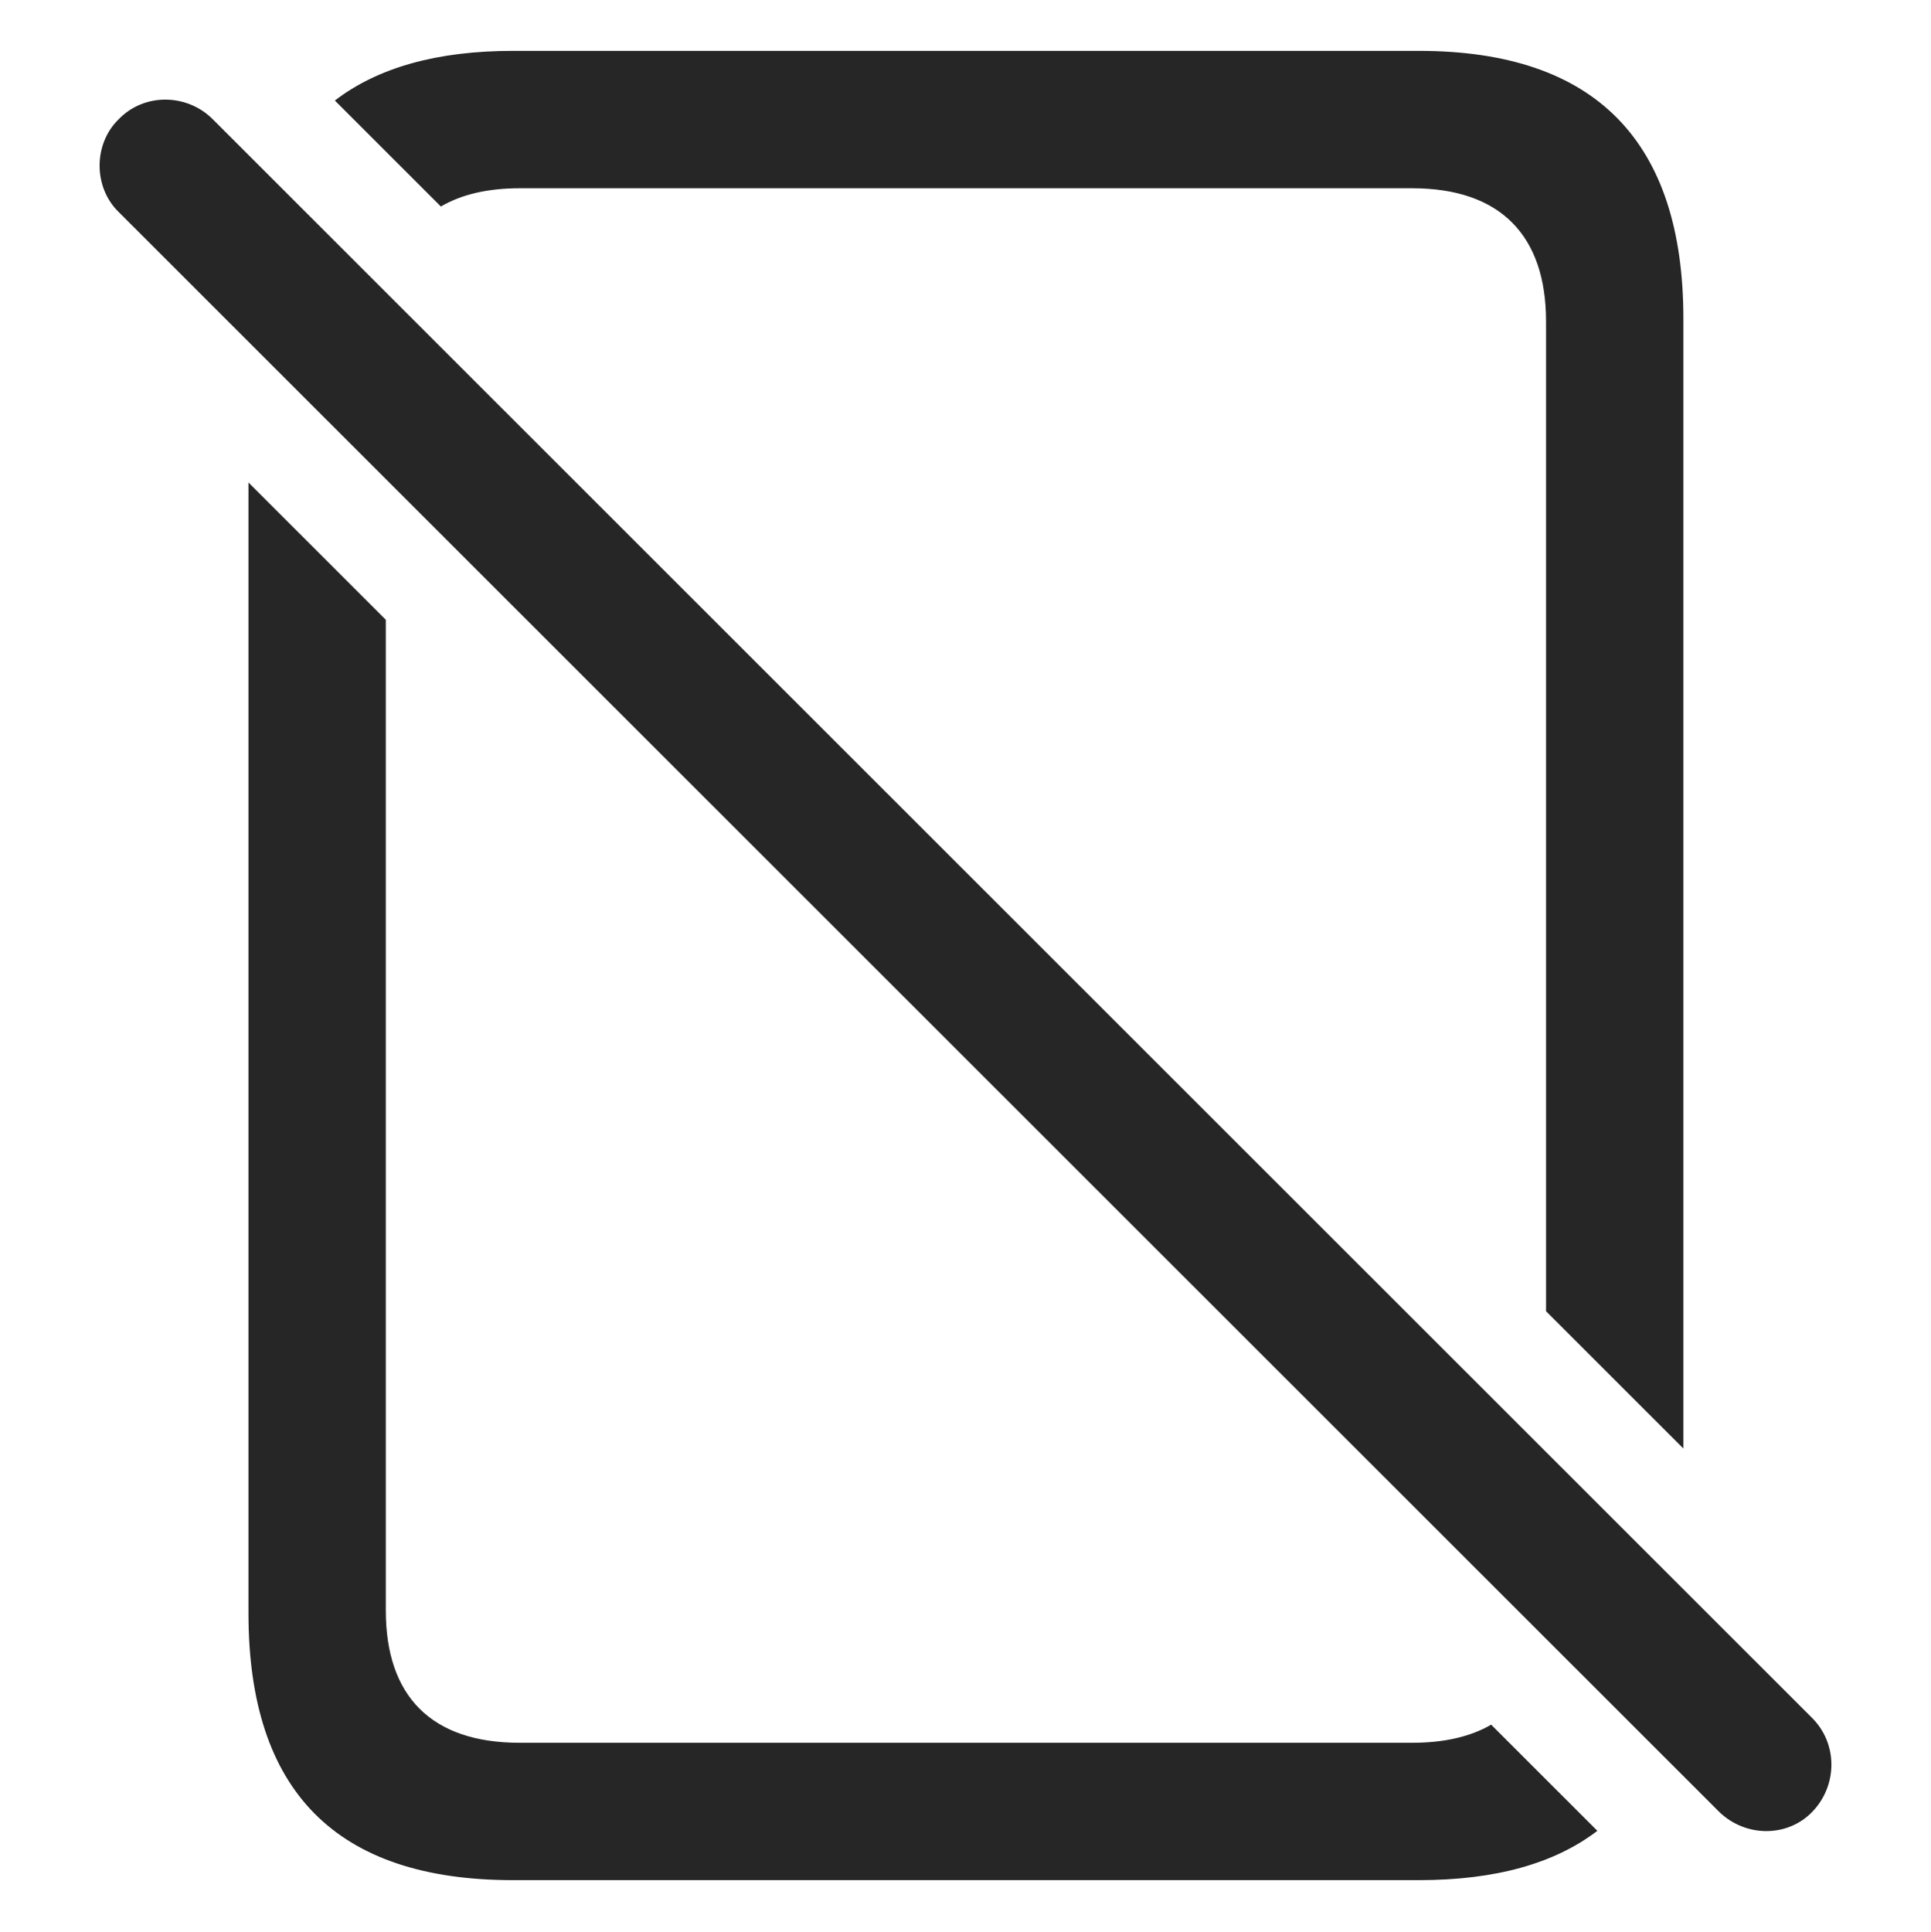 <?xml version="1.0" encoding="UTF-8"?>
<!--Generator: Apple Native CoreSVG 232.5-->
<!DOCTYPE svg
PUBLIC "-//W3C//DTD SVG 1.1//EN"
       "http://www.w3.org/Graphics/SVG/1.1/DTD/svg11.dtd">
<svg version="1.1" xmlns="http://www.w3.org/2000/svg" xmlns:xlink="http://www.w3.org/1999/xlink" width="110.522" height="110.559">
 <g>
  <rect height="110.559" opacity="0" width="110.522" x="0" y="0"/>
  <path d="M22.082 35.469L22.082 92.169C22.082 97.052 24.67 99.738 29.748 99.738L80.823 99.738C82.66 99.738 84.172 99.386 85.348 98.701L91.426 104.776C88.961 106.662 85.556 107.599 81.213 107.599L29.358 107.599C19.25 107.599 14.221 102.521 14.221 92.316L14.221 27.612ZM96.35 18.243L96.35 82.898L88.489 75.041L88.489 18.39C88.489 13.507 85.901 10.773 80.823 10.773L29.748 10.773C27.916 10.773 26.407 11.129 25.233 11.819L19.165 5.754C21.628 3.862 25.027 2.911 29.358 2.911L81.213 2.911C91.321 2.911 96.35 8.087 96.35 18.243Z" fill="#000000" fill-opacity="0.85"/>
  <path d="M98.401 103.693C99.915 105.158 102.307 105.158 103.723 103.693C105.188 102.179 105.188 99.786 103.723 98.322L12.17 6.818C10.706 5.353 8.264 5.304 6.799 6.818C5.334 8.234 5.334 10.724 6.799 12.14Z" fill="#000000" fill-opacity="0.85"/>
 </g>
</svg>
